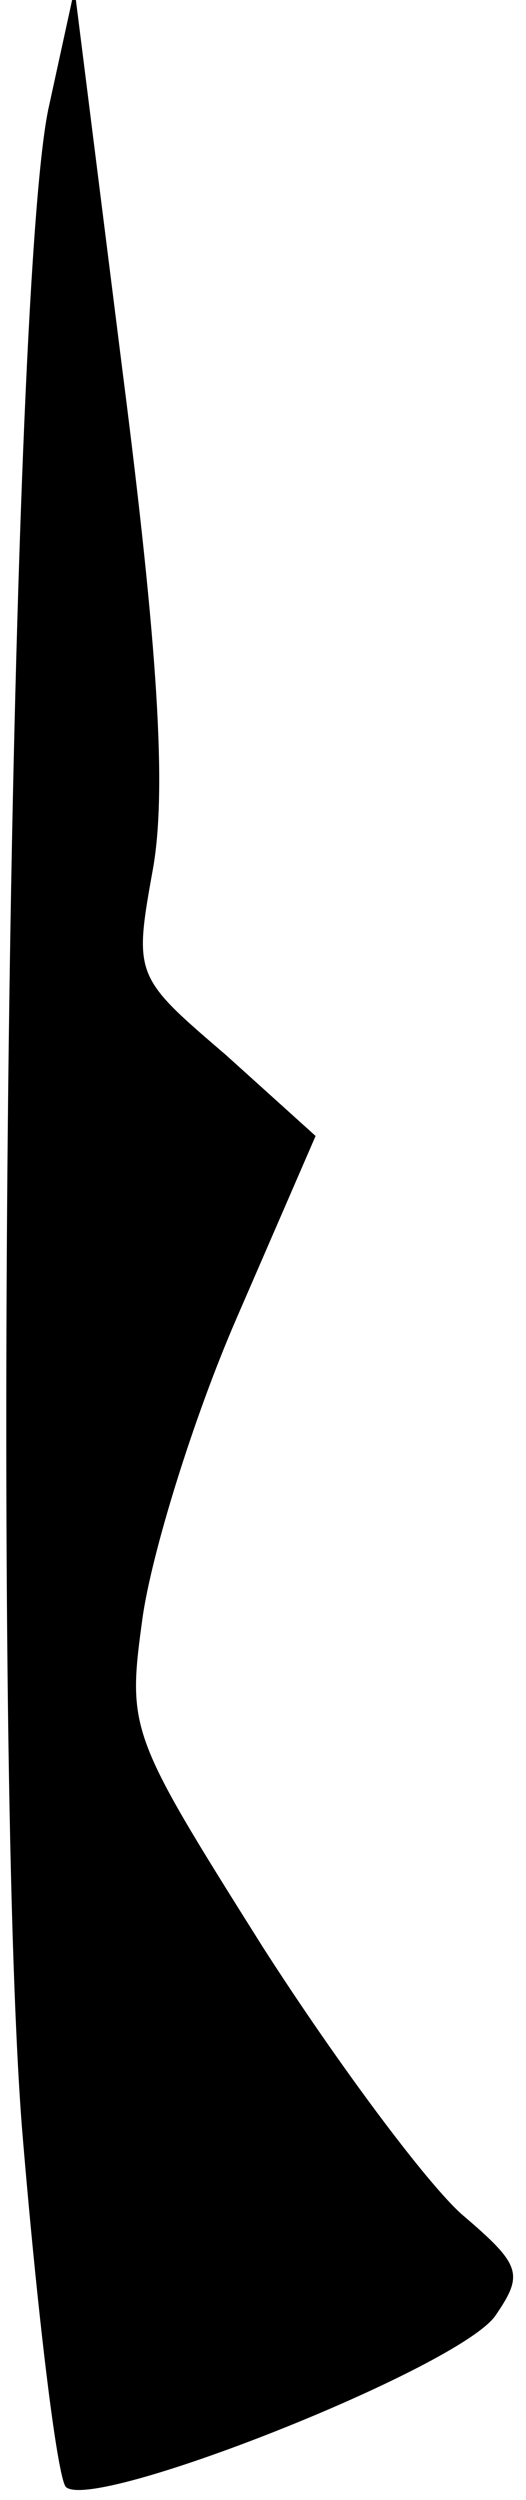 <?xml version="1.0" standalone="no"?>
<!DOCTYPE svg PUBLIC "-//W3C//DTD SVG 20010904//EN"
 "http://www.w3.org/TR/2001/REC-SVG-20010904/DTD/svg10.dtd">
<svg version="1.0" xmlns="http://www.w3.org/2000/svg"
 width="24pt" height="114pt" viewBox="0 0 24 114"
 preserveAspectRatio="xMidYMid meet">
<g transform="translate(0,114) scale(0.1,-0.1)"
fill="#000000" stroke="none">
<path fill="#000000" stroke="none" d="M22 1090 c-18 -88 -26 -739 -12 -920 7
-85 16 -159 20 -164 12 -12 179 54 196 78 13 19 12 23 -15 46 -16 14 -57 69
-91 122 -61 97 -62 99 -55 150 4 29 23 91 43 137 l36 83 -41 37 c-42 36 -42
36 -33 86 6 36 2 100 -14 225 l-22 175 -12 -55z"/>
</g>
</svg>
